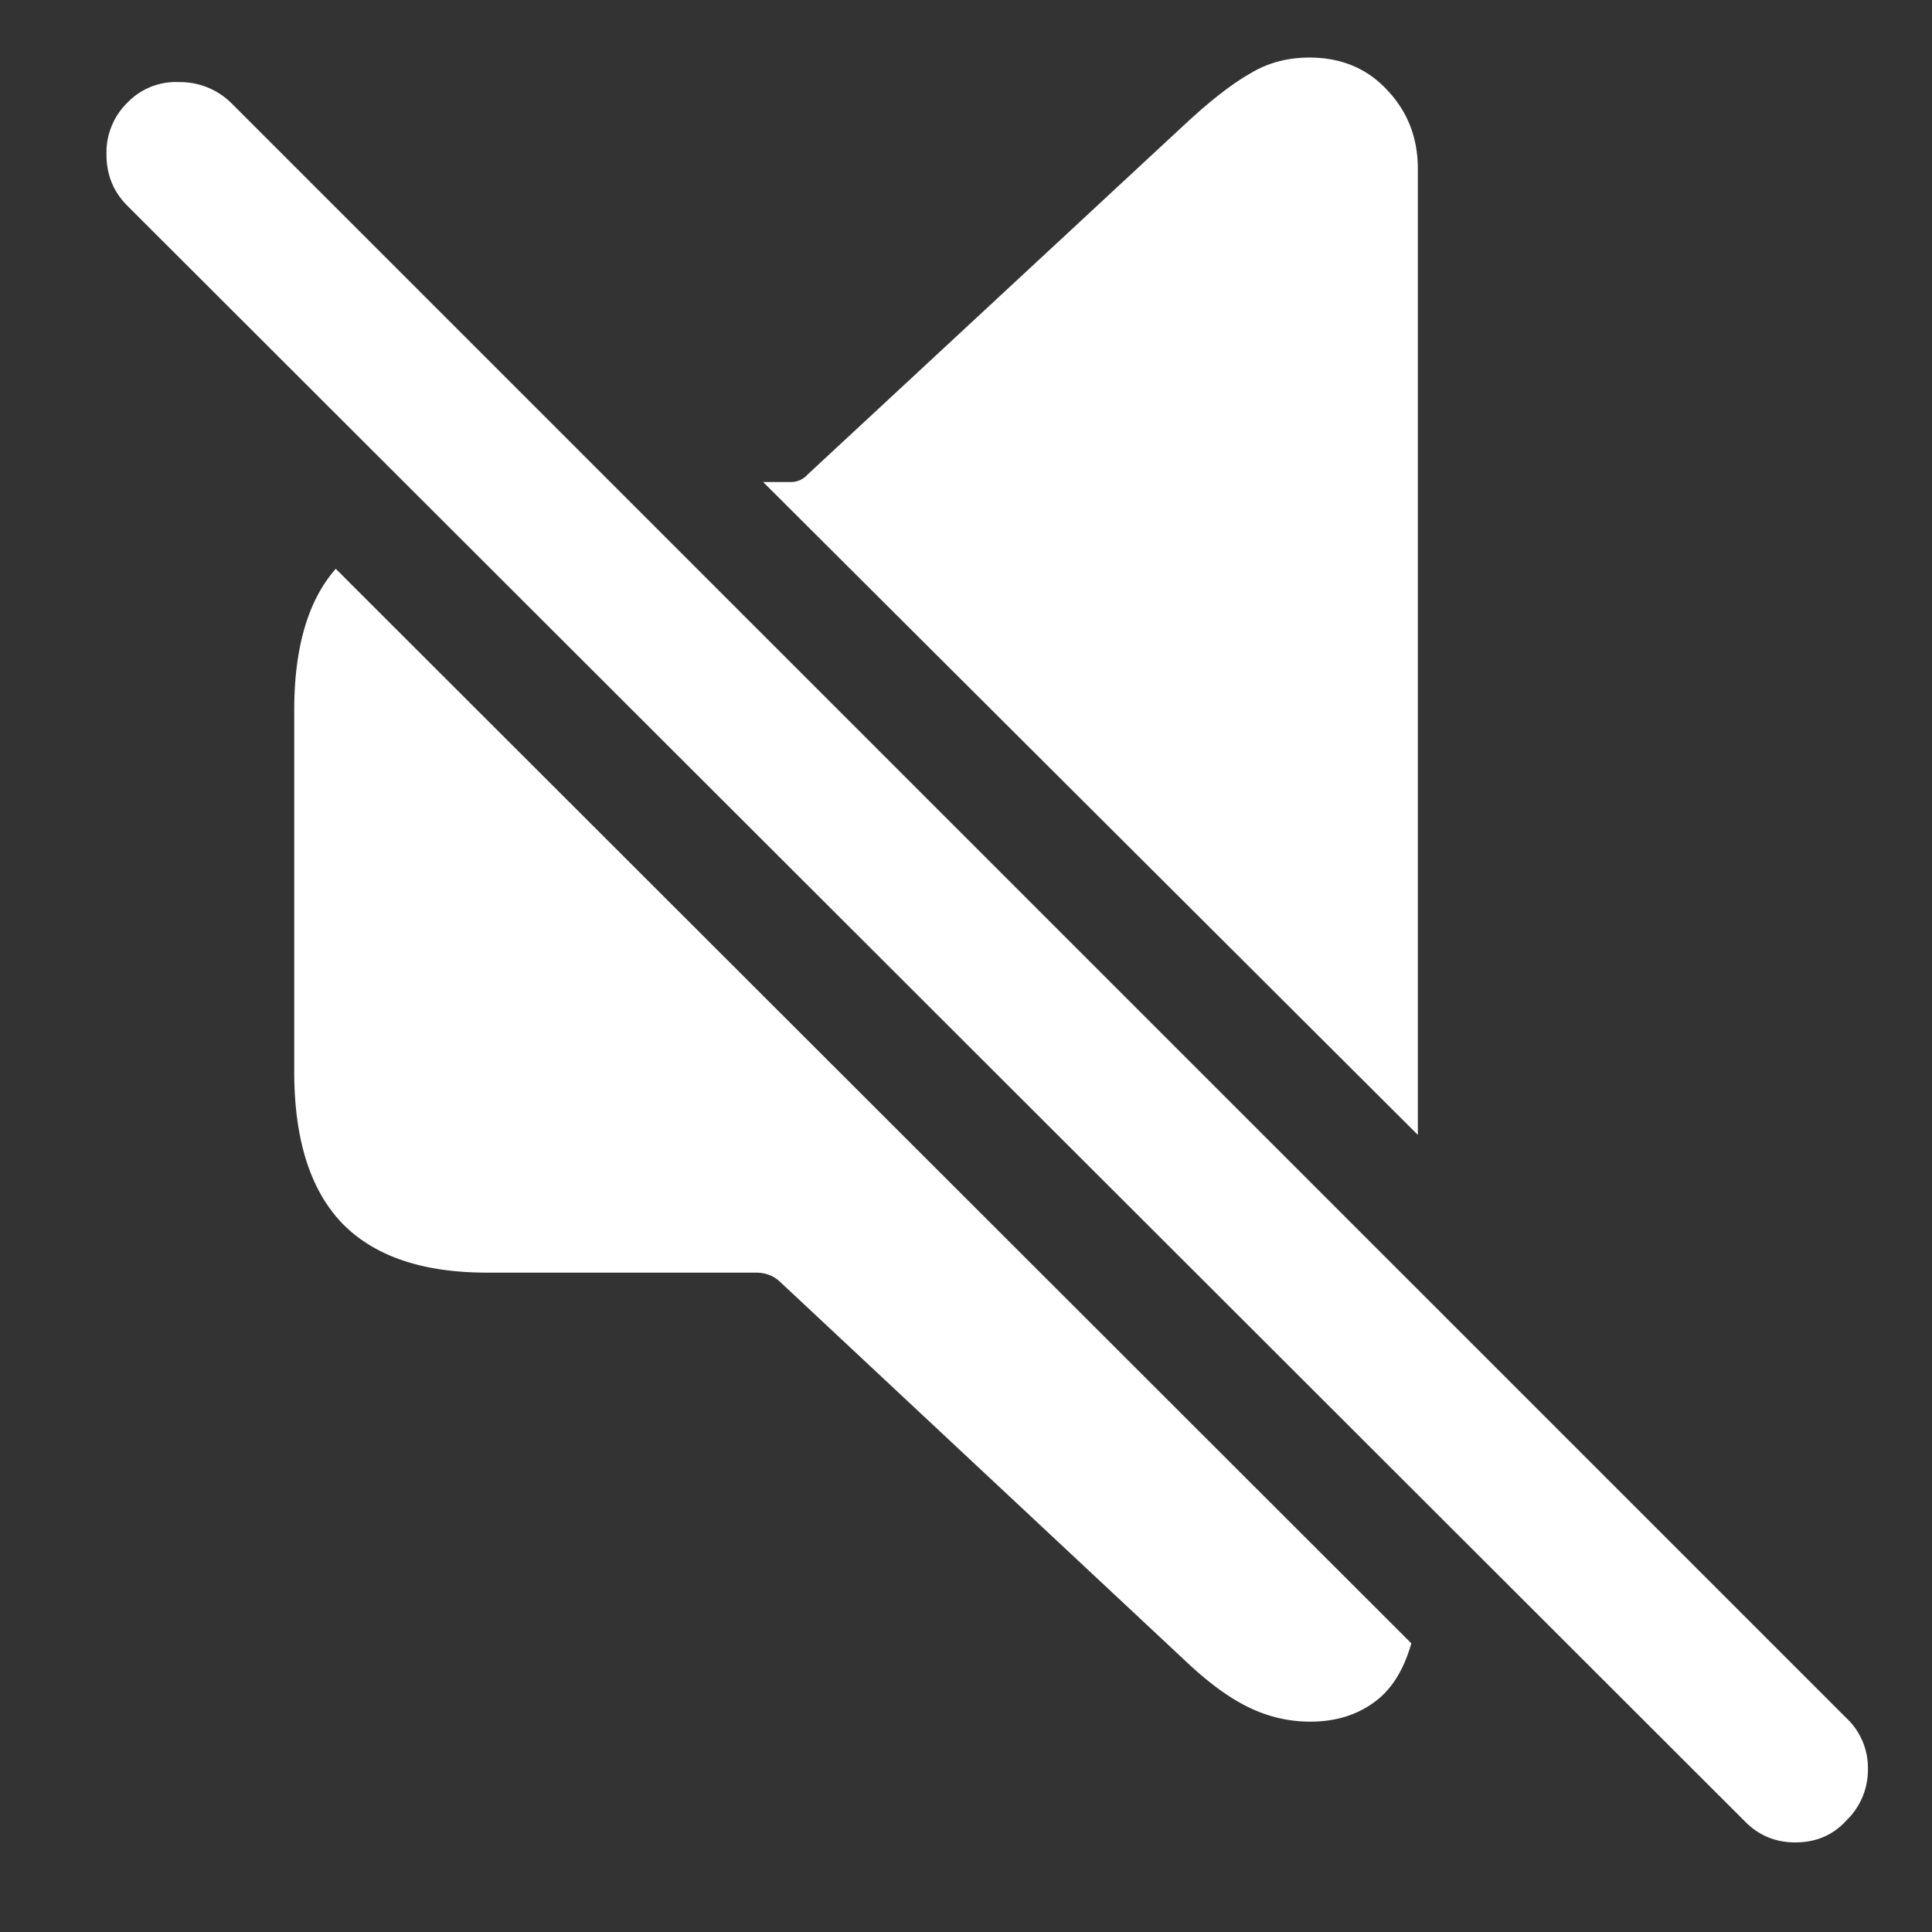 <svg xmlns="http://www.w3.org/2000/svg" width="24" height="24"><rect width="100%" height="100%" fill="#333333" stroke="none"/><path style="stroke:none;fill-rule:nonzero;fill:#fff;fill-opacity:1" d="M6.047 15.809h3.34c.117 0 .215.035.293.105l5.062 4.734c.274.258.531.446.774.563.242.117.496.176.761.176.305 0 .567-.078.785-.235.22-.156.375-.402.47-.738L4.171 7.066c-.344.391-.516.977-.516 1.758v4.489c0 .843.2 1.472.598 1.886.398.406.996.61 1.793.61Zm11.566-1.711v-12c0-.383-.125-.707-.375-.973-.25-.273-.574-.41-.972-.41-.274 0-.52.066-.739.2-.218.124-.48.327-.785.608l-4.71 4.372a.276.276 0 0 1-.2.093H9.48Zm4.055 8.52c.172.179.383.269.633.269.258 0 .469-.09.633-.27a.873.873 0 0 0 .27-.644.848.848 0 0 0-.27-.633L2.87 1.277a.906.906 0 0 0-.644-.257.834.834 0 0 0-.645.257.863.863 0 0 0-.258.645c0 .25.086.46.258.633Zm0 0"/></svg>